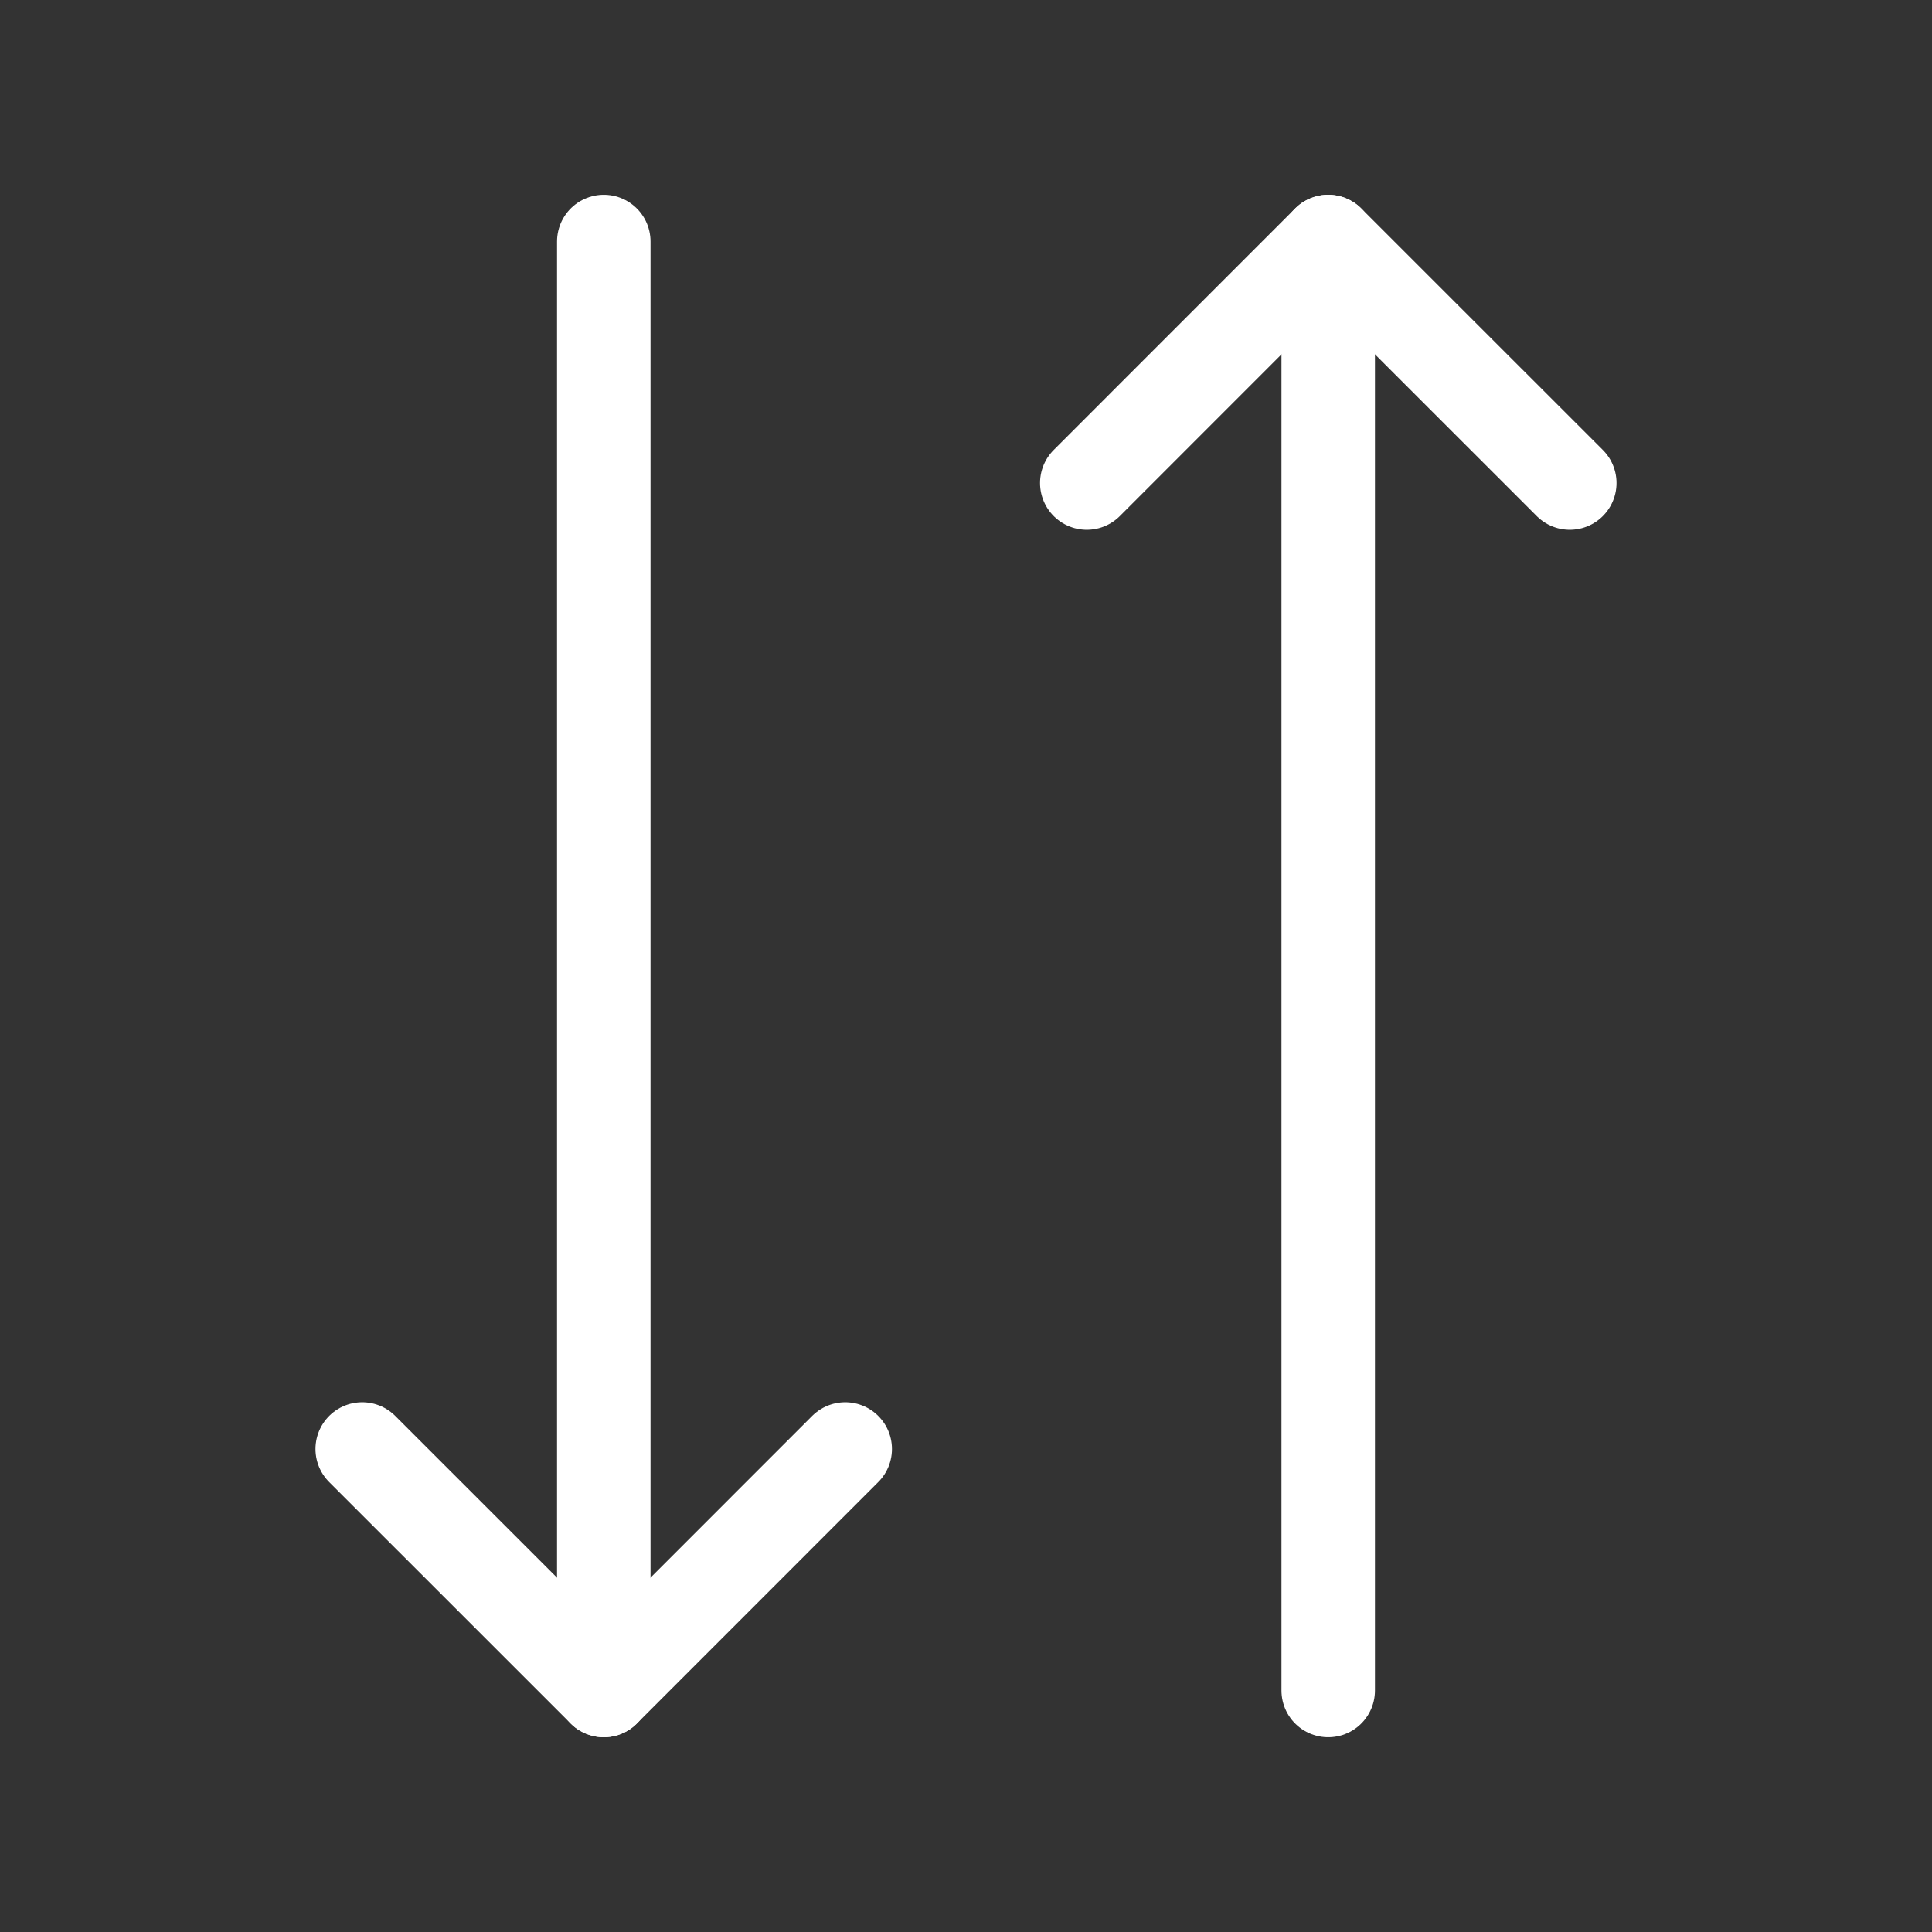 <svg width="31" height="31" viewBox="0 0 31 31" fill="none" xmlns="http://www.w3.org/2000/svg">
<rect x="0" y="0" width="31" height="31" fill="#333333" stroke="none"/>
<path d="M17.438 7.75L21.312 3.875L25.188 7.75" stroke="white" stroke-width="1.5" stroke-linecap="round" stroke-linejoin="round"/>
<path d="M21.312 27.125L21.312 3.875" stroke="white" stroke-width="1.5" stroke-linecap="round" stroke-linejoin="round"/>
<path d="M13.562 23.25L9.688 27.125L5.812 23.25" stroke="white" stroke-width="1.5" stroke-linecap="round" stroke-linejoin="round"/>
<path d="M9.688 3.875L9.688 27.125" stroke="white" stroke-width="1.5" stroke-linecap="round" stroke-linejoin="round"/>
</svg>
